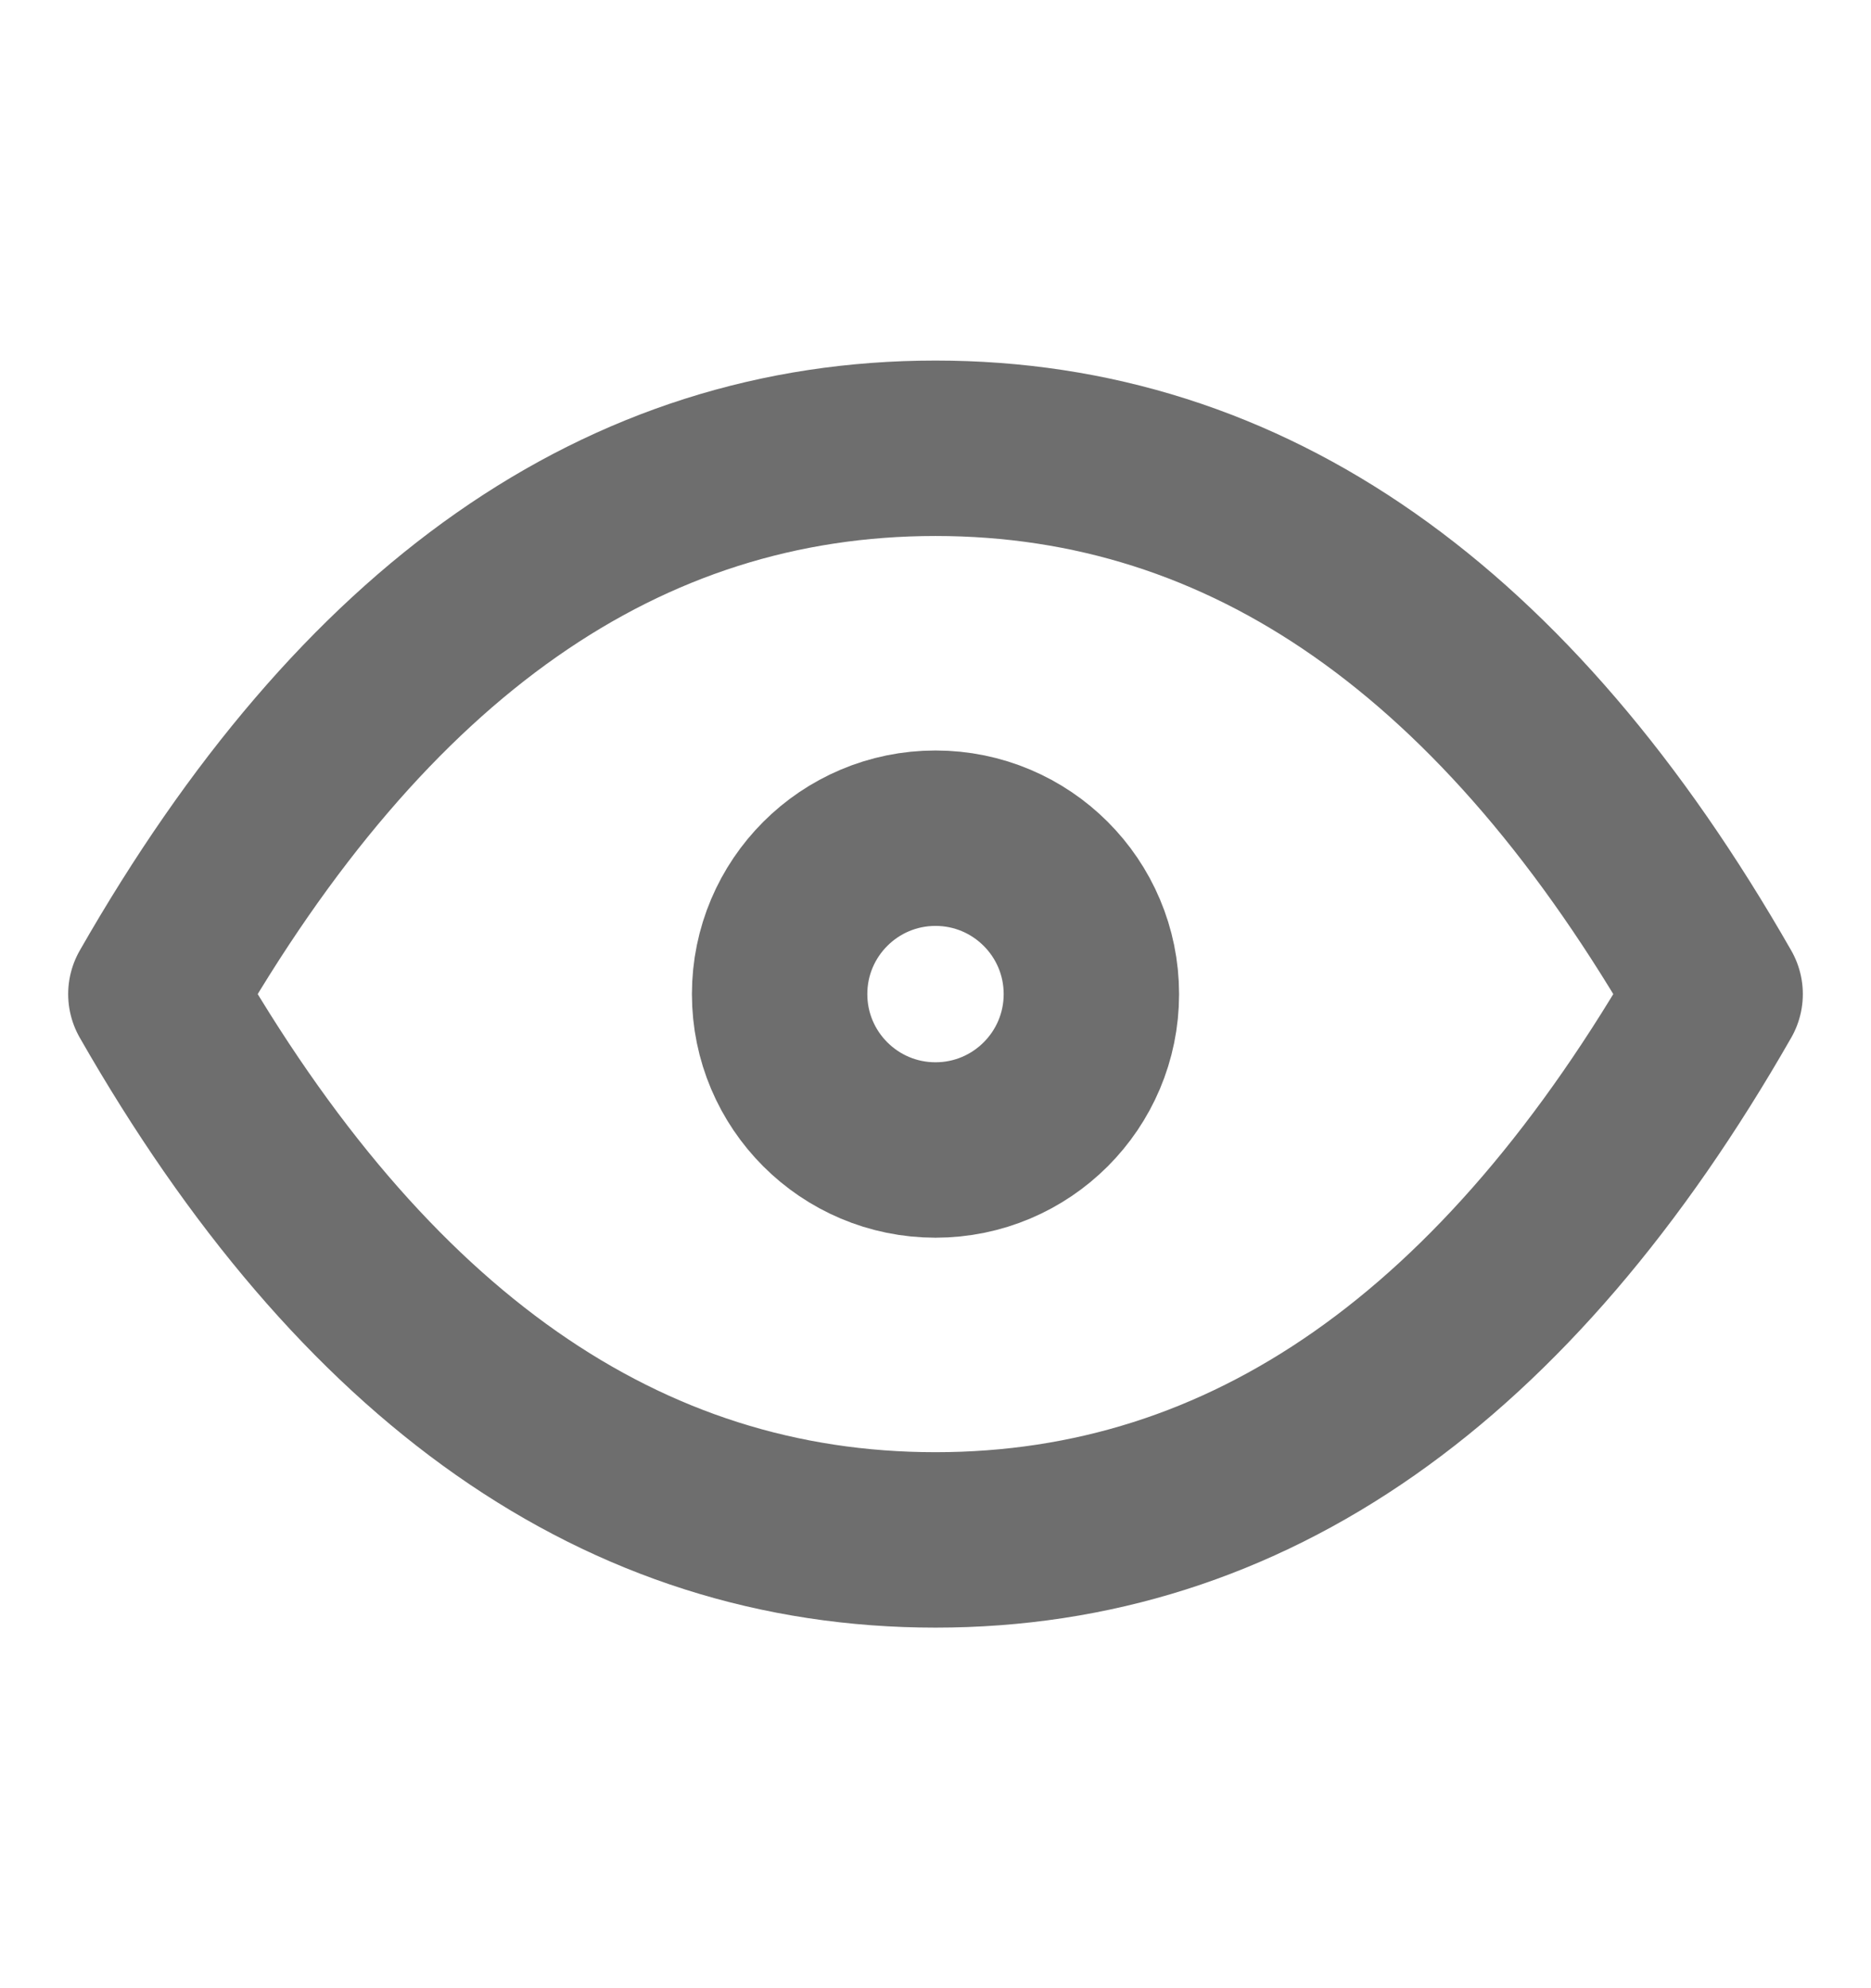 <svg width="16" height="17" viewBox="0 0 16 17" fill="none" xmlns="http://www.w3.org/2000/svg">
<path d="M8 9.833C8.736 9.833 9.333 9.236 9.333 8.5C9.333 7.764 8.736 7.167 8 7.167C7.264 7.167 6.667 7.764 6.667 8.5C6.667 9.236 7.264 9.833 8 9.833Z" stroke="#6E6E6E" stroke-width="1.5" stroke-linecap="round" stroke-linejoin="round"/>
<path d="M14.667 8.5C12.889 11.611 10.667 13.167 8 13.167C5.333 13.167 3.111 11.611 1.333 8.5C3.111 5.389 5.333 3.833 8 3.833C10.667 3.833 12.889 5.389 14.667 8.5Z" stroke="#6E6E6E" stroke-width="1.5" stroke-linecap="round" stroke-linejoin="round"/>
</svg>
